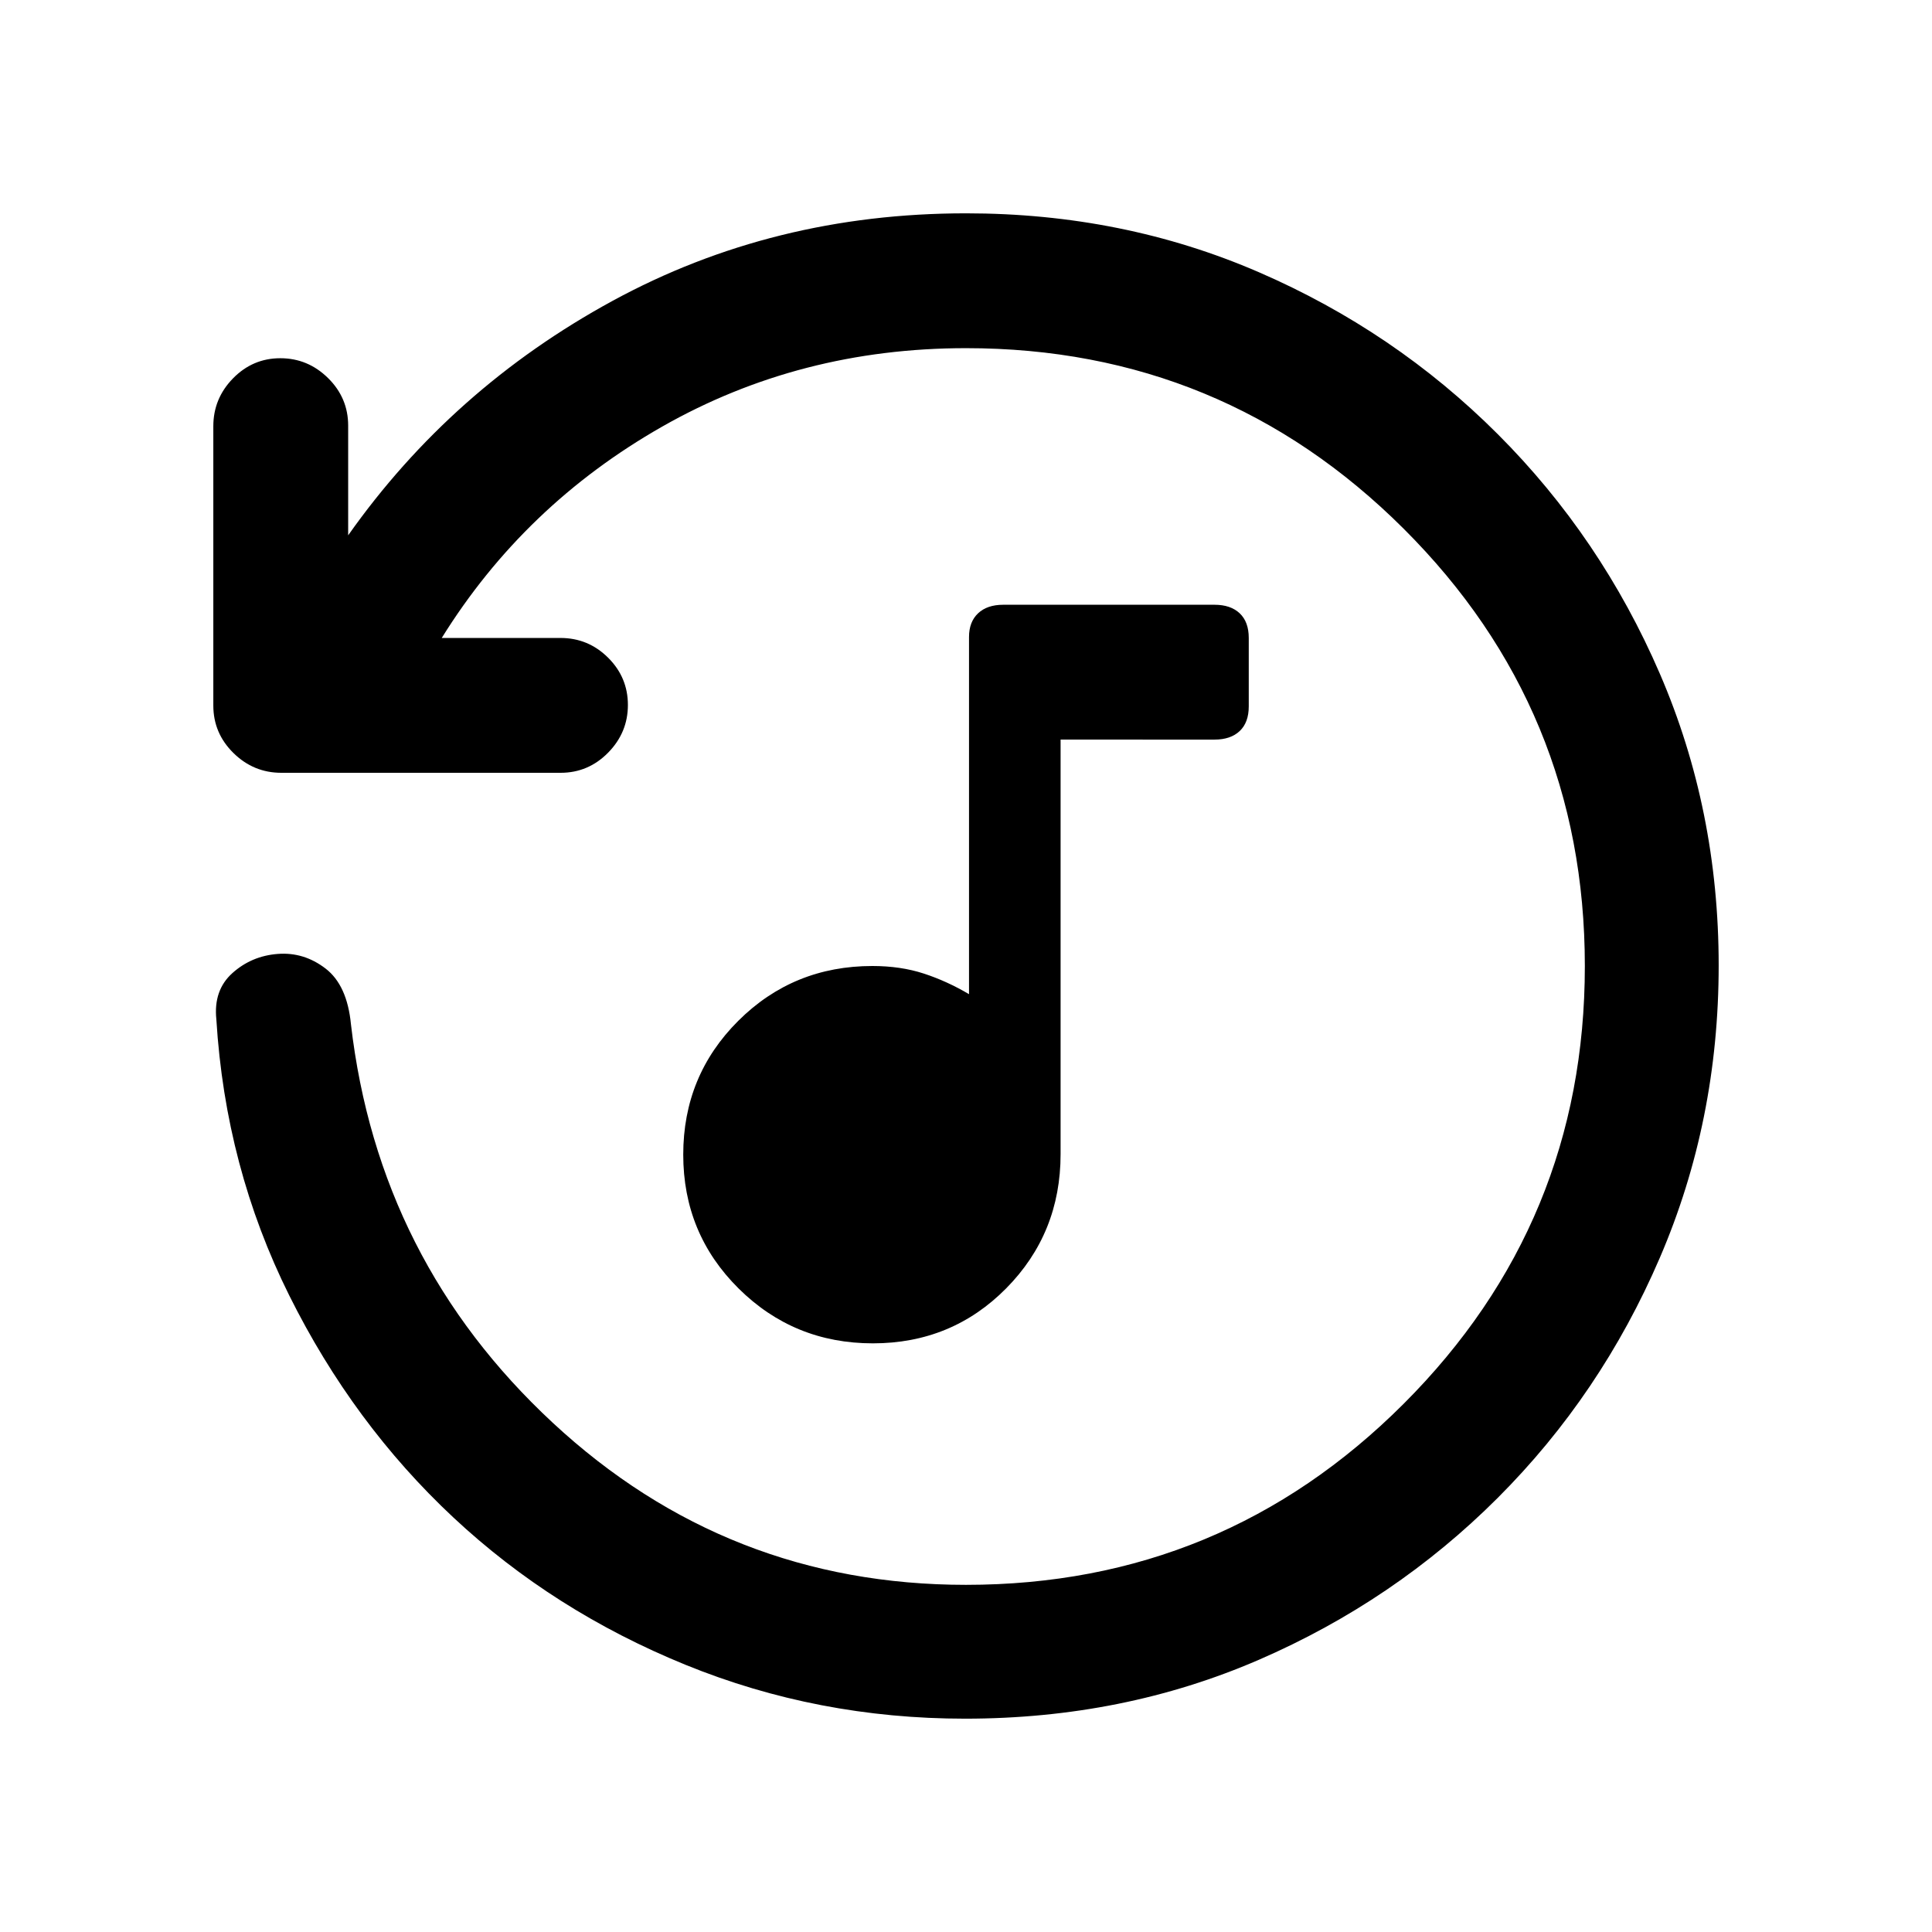 <svg xmlns="http://www.w3.org/2000/svg" height="20" viewBox="0 -960 960 960" width="20"><path d="M433.73-292.5q-39.23 0-66.73-27.27-27.5-27.28-27.5-66.5 0-39.23 27.34-66.48Q394.18-480 433.5-480q14 0 25.5 3.75T481.5-466v-177.5q0-7.5 4.5-11.75t12.5-4.25h105q8 0 12.5 4.25t4.5 12.25v34q0 8-4.5 12.25t-12.5 4.25H527v206q0 39.32-27.02 66.66-27.03 27.34-66.25 27.34ZM854-480.28Q854-403 824.75-335t-80.5 119.25Q693-164.5 625.5-135.25T479.52-106q-73.19 0-138.85-26.75Q275-159.5 225.25-206t-81.5-110.25Q112-380 107.5-453.5q-1.5-14.5 8-23T138-486q13-1 23.75 7.25t12.63 27.66Q188-333.5 274.7-253q86.7 80.5 205.3 80.5 127.5 0 217.5-90t90-217.5q0-127.5-90-217.25T480-787q-82.5 0-151 39T219.5-643h59q13.8 0 23.65 9.79 9.85 9.79 9.85 23.5T302.17-586q-9.84 10-23.61 10H139.78Q126-576 116-585.83q-10-9.84-10-23.61v-138.78q0-13.78 9.79-23.78 9.79-10 23.5-10t23.71 9.85q10 9.85 10 23.65v54.5q51.5-73 131.37-116.5T480-854q78 0 145.5 29.25t118.75 80.5q51.25 51.25 80.5 118.97 29.25 67.73 29.25 145Z"/></svg>